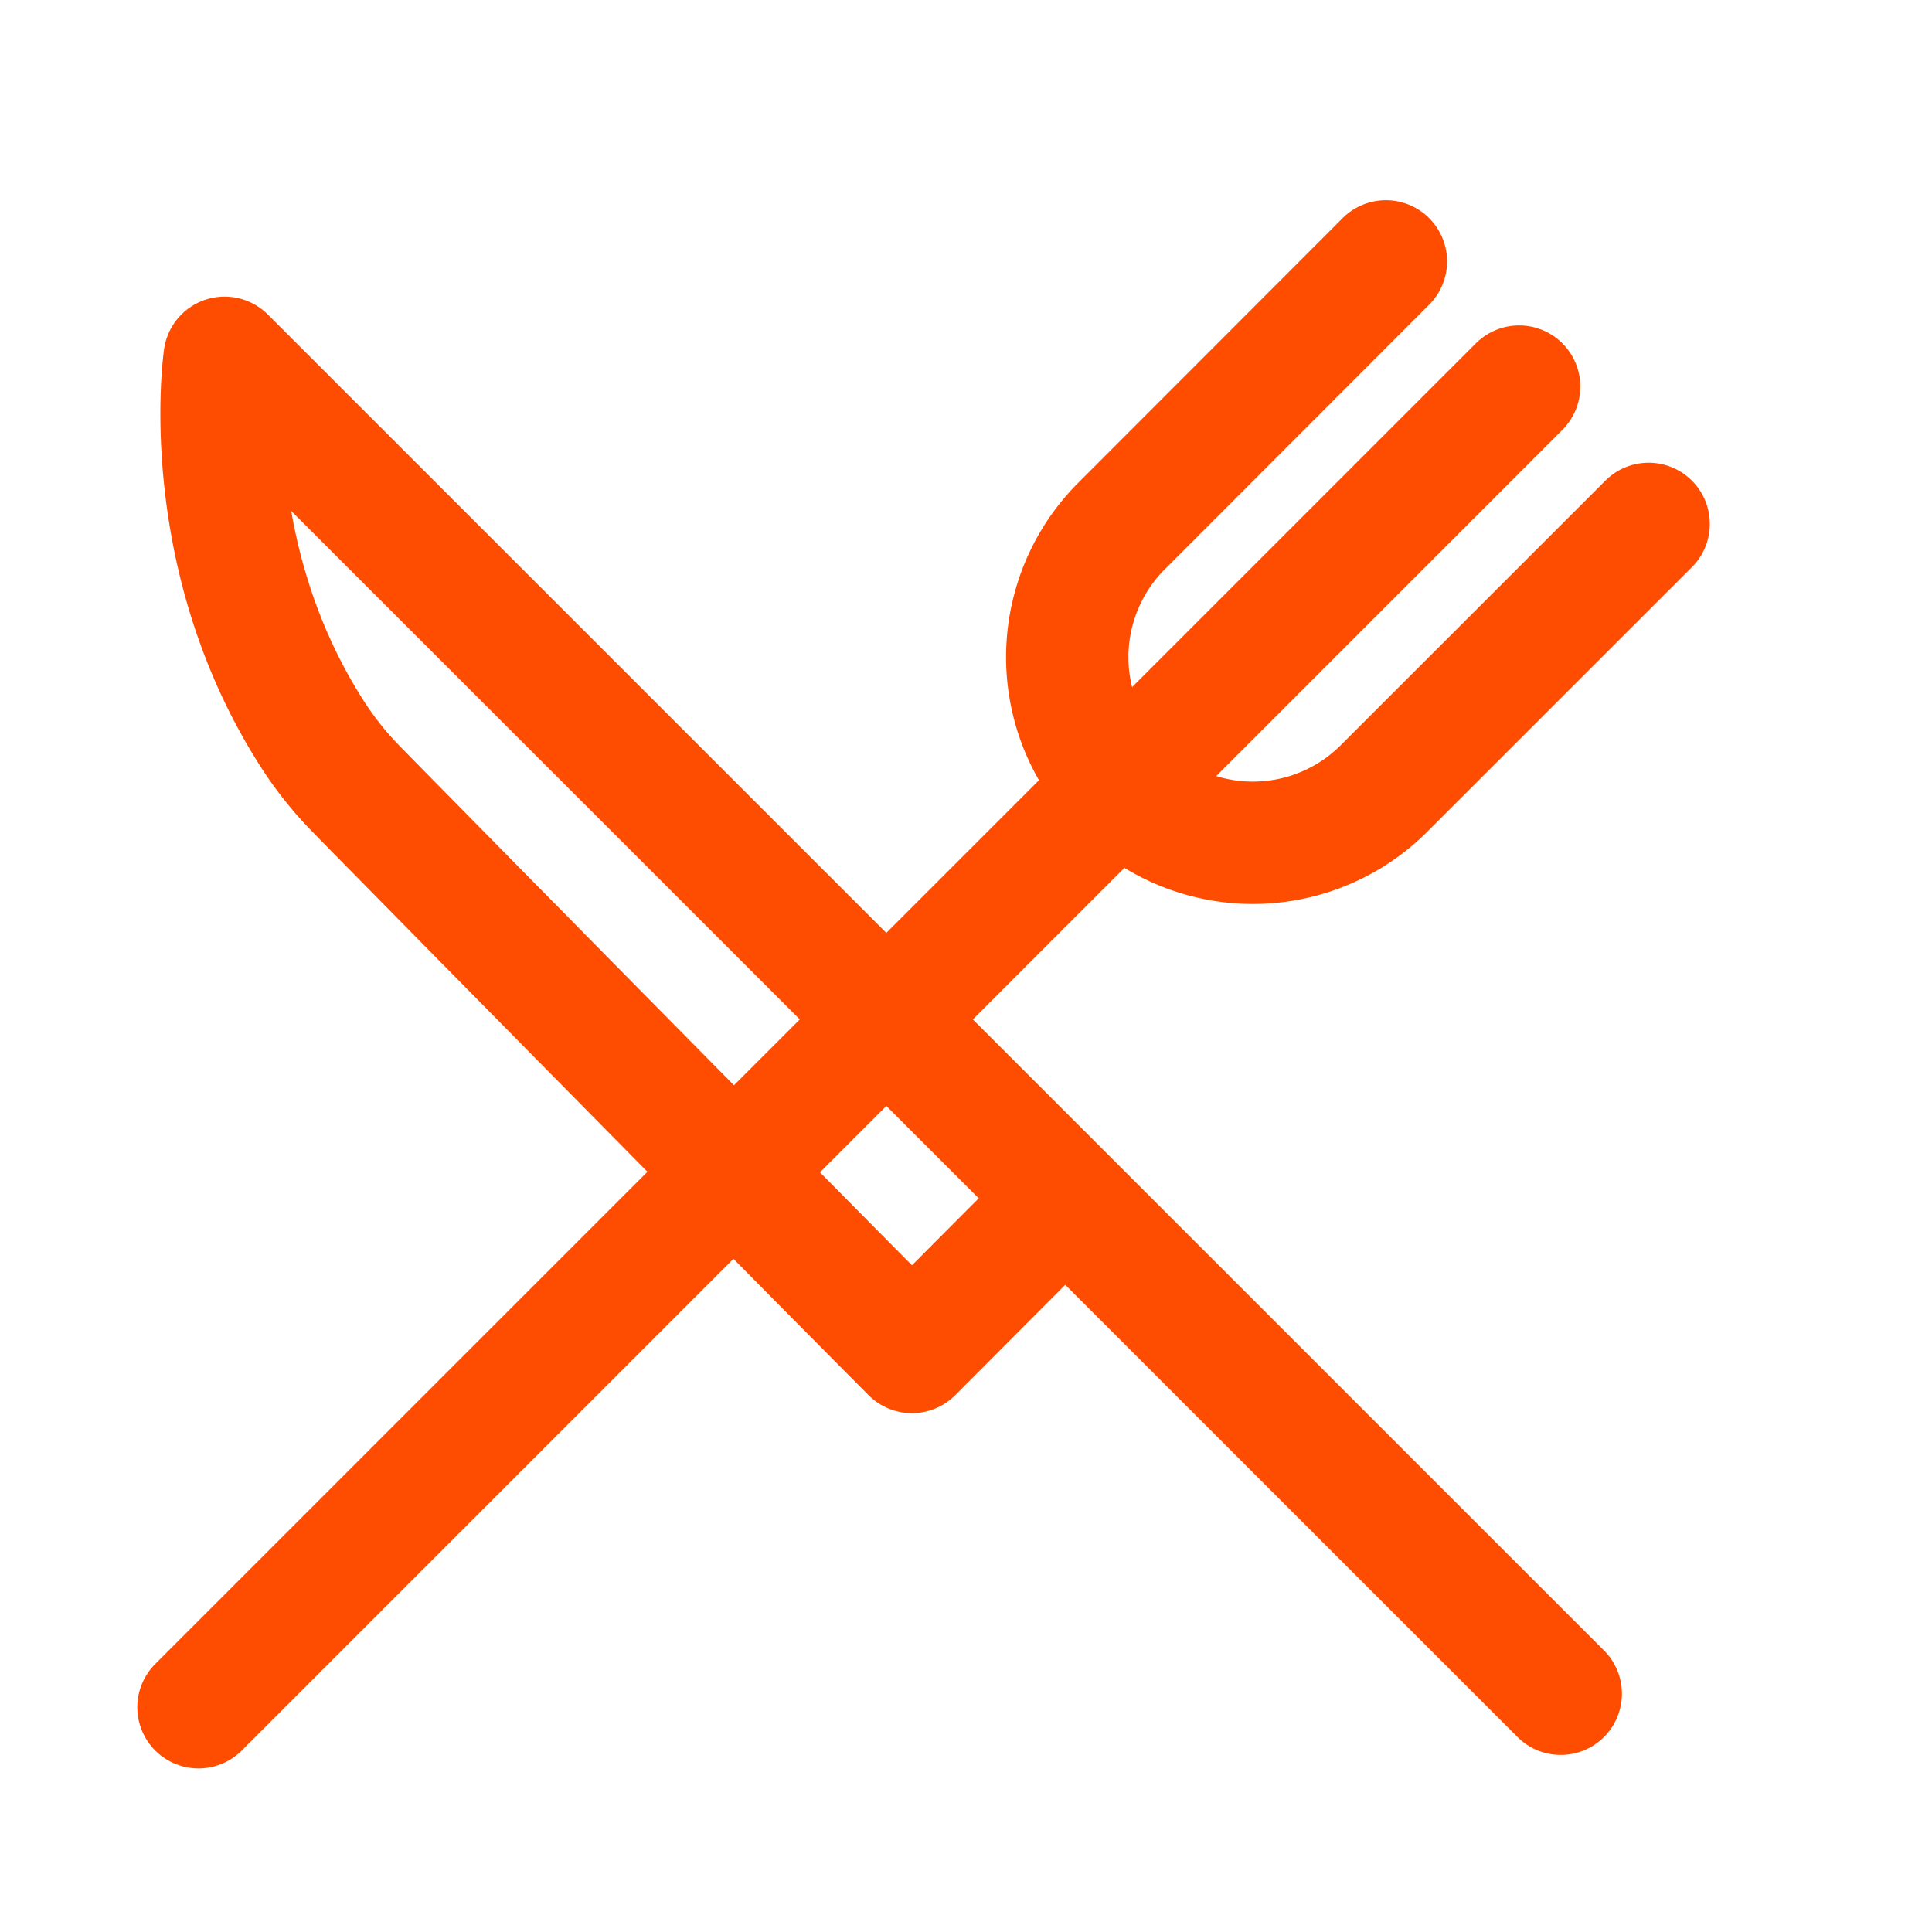 <svg id="Layer_1" data-name="Layer 1" xmlns="http://www.w3.org/2000/svg" viewBox="0 0 300 300"><defs><style>.cls-1{fill:none;stroke:#fe4c00;stroke-linecap:round;stroke-linejoin:round;stroke-width:19px;}</style></defs><title>Admin_Icons</title><path class="cls-1" d="M242.35,263,34.88,55.56s-4.48,30.74,14,59a52.88,52.88,0,0,0,6.39,7.92C65.56,133,129,197.33,141.6,209.93l21.94-22"/><path class="cls-1" d="M256,81.35l-41.08,41.07a28.8,28.8,0,0,1-40.75,0h0a28.81,28.81,0,0,1,0-40.76L215.2,40.59"/><line class="cls-1" x1="235.89" y1="60.03" x2="30.82" y2="265.1"/></svg>